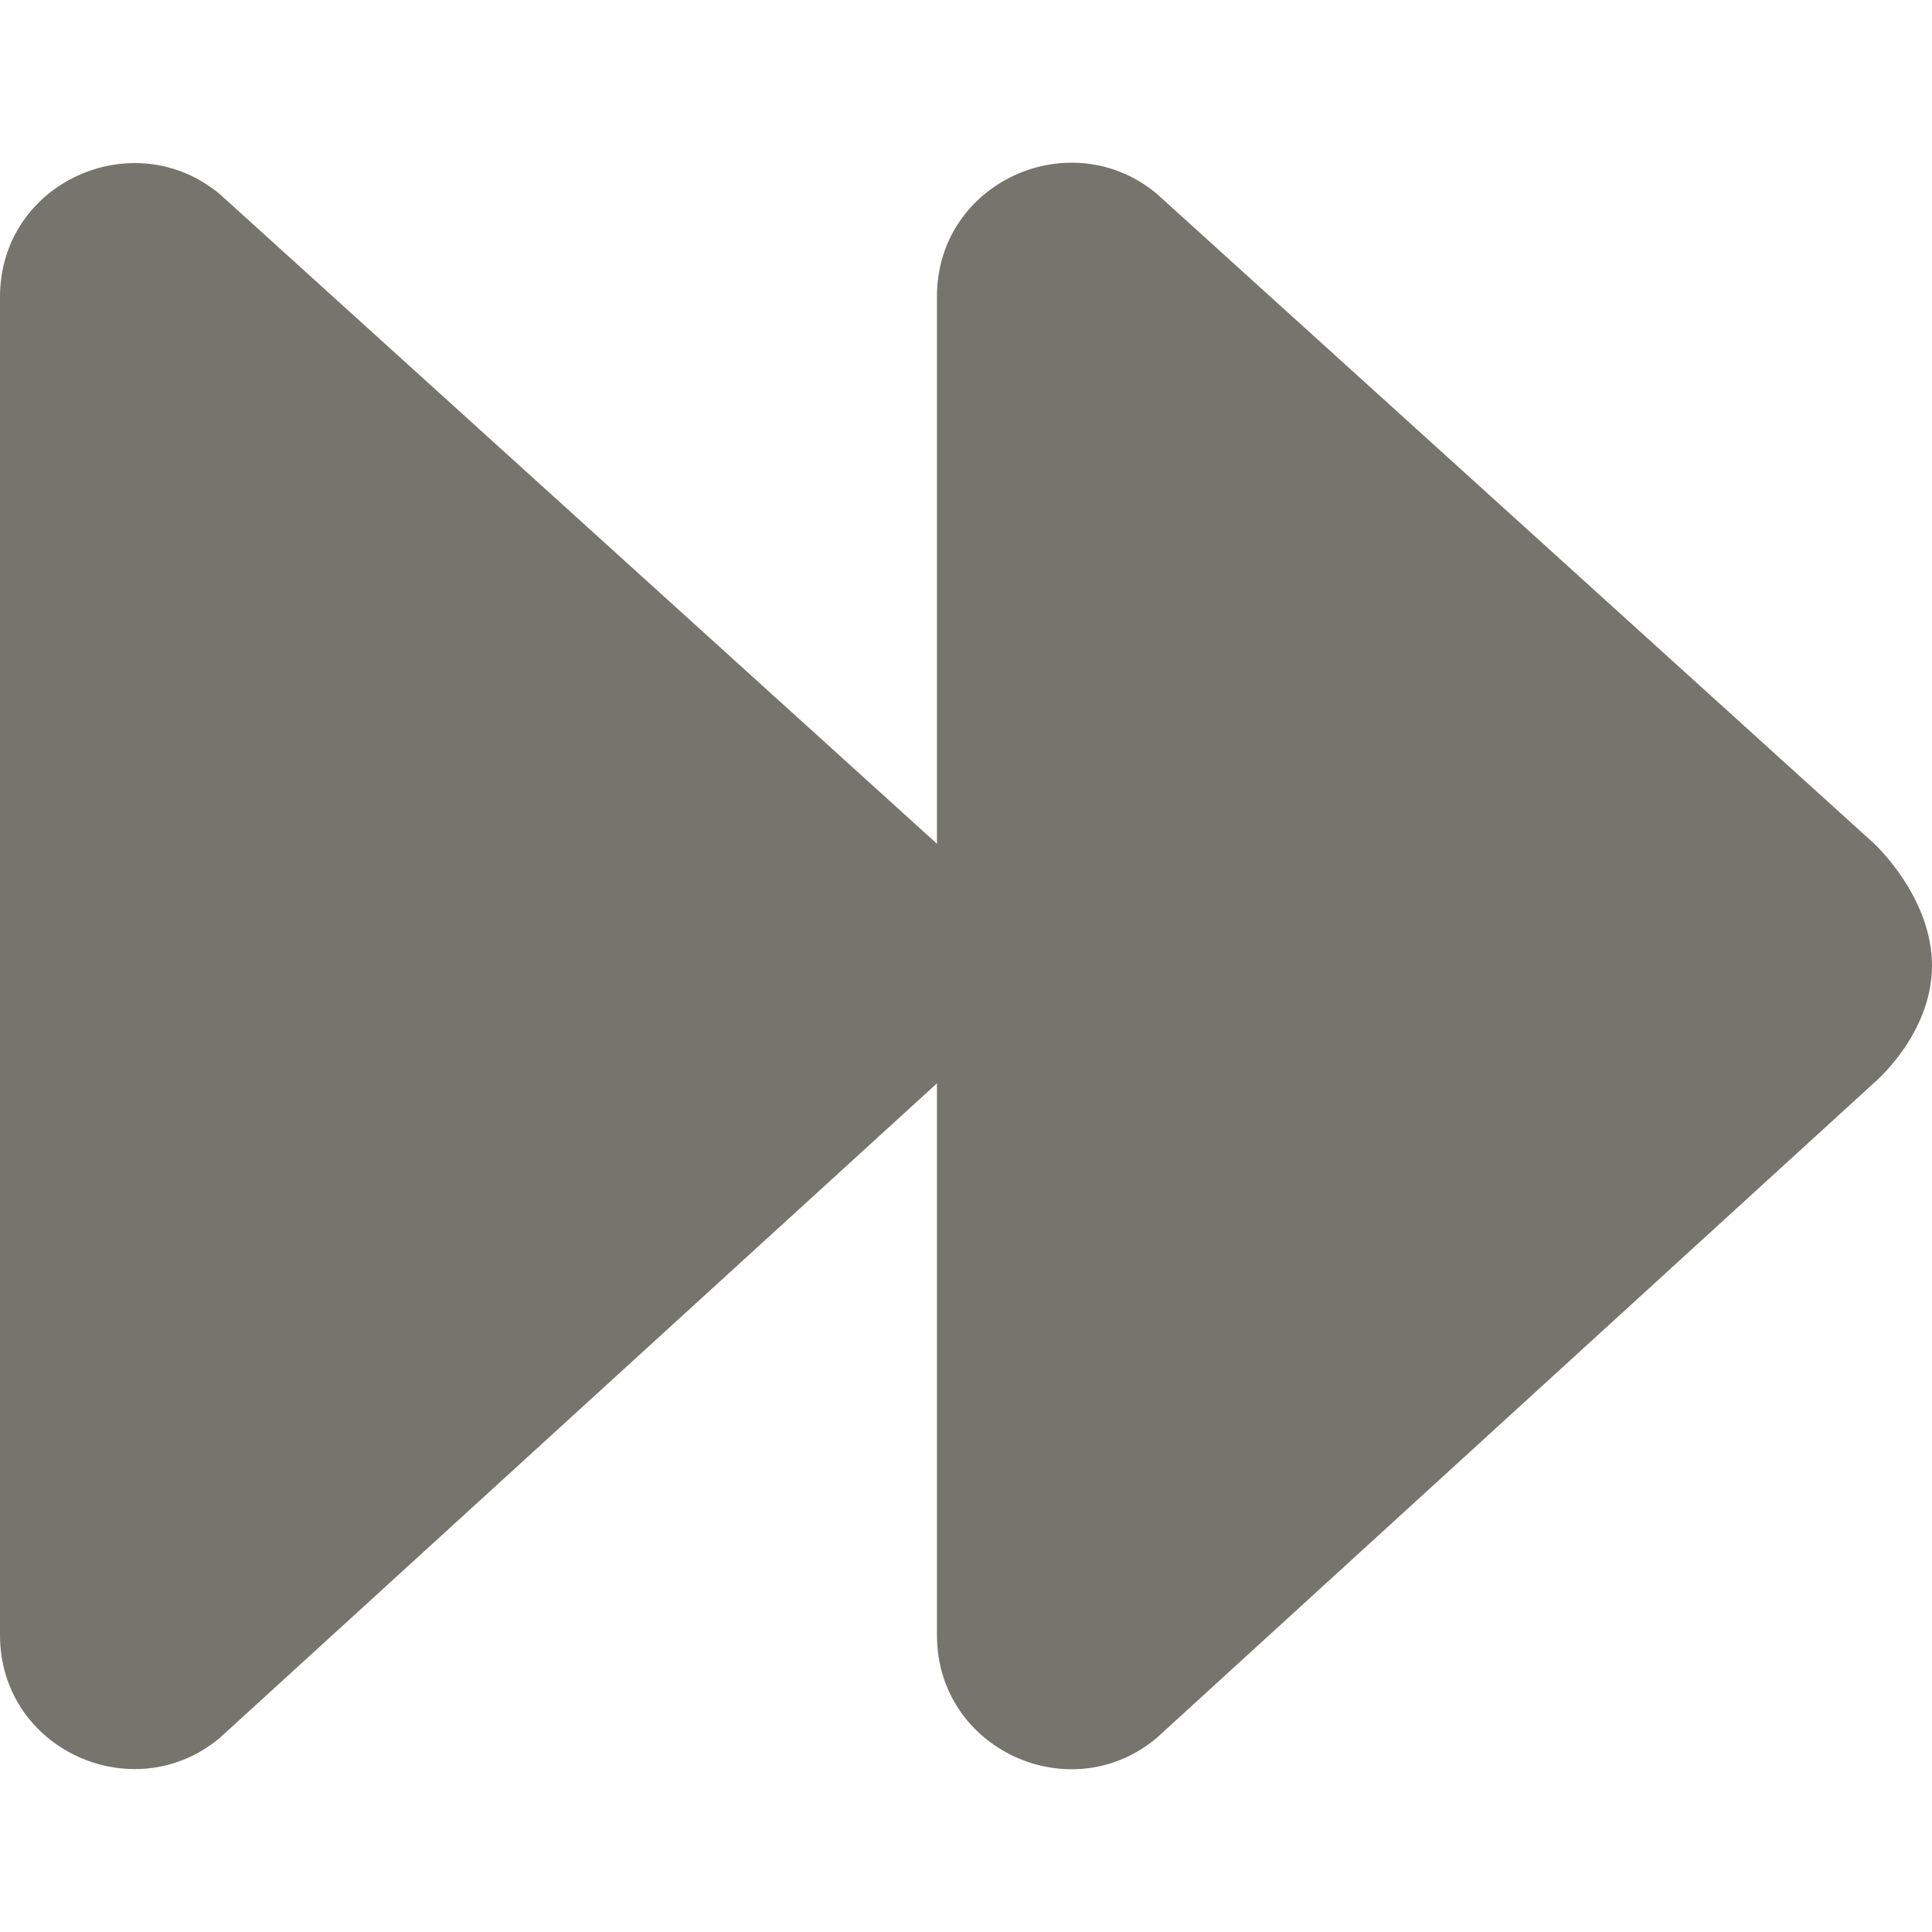 <?xml version="1.0" encoding="utf-8"?>
<!-- Generator: Adobe Illustrator 23.0.6, SVG Export Plug-In . SVG Version: 6.00 Build 0)  -->
<svg version="1.1" id="Layer_1" focusable="false" xmlns="http://www.w3.org/2000/svg" xmlns:xlink="http://www.w3.org/1999/xlink"
	 x="0px" y="0px" viewBox="0 0 512 512" style="enable-background:new 0 0 512 512;" xml:space="preserve">
<path d="M496.5,287.1L306.5,460.6c-22.8,19.1-58.2,3.1-58.2-27.3V287.1L58.2,460.6C35.4,479.6,0,463.7,0,433.3V78.7
	c0-30.4,35.4-46.2,58.2-27.3l190.1,172.2v-145c0-30.4,35.4-46.2,58.2-27.3l190.1,172.2c0,0,15.4,14.1,15.4,32.4
	S496.5,287.1,496.5,287.1z" fill='#75756e' />
</svg>
